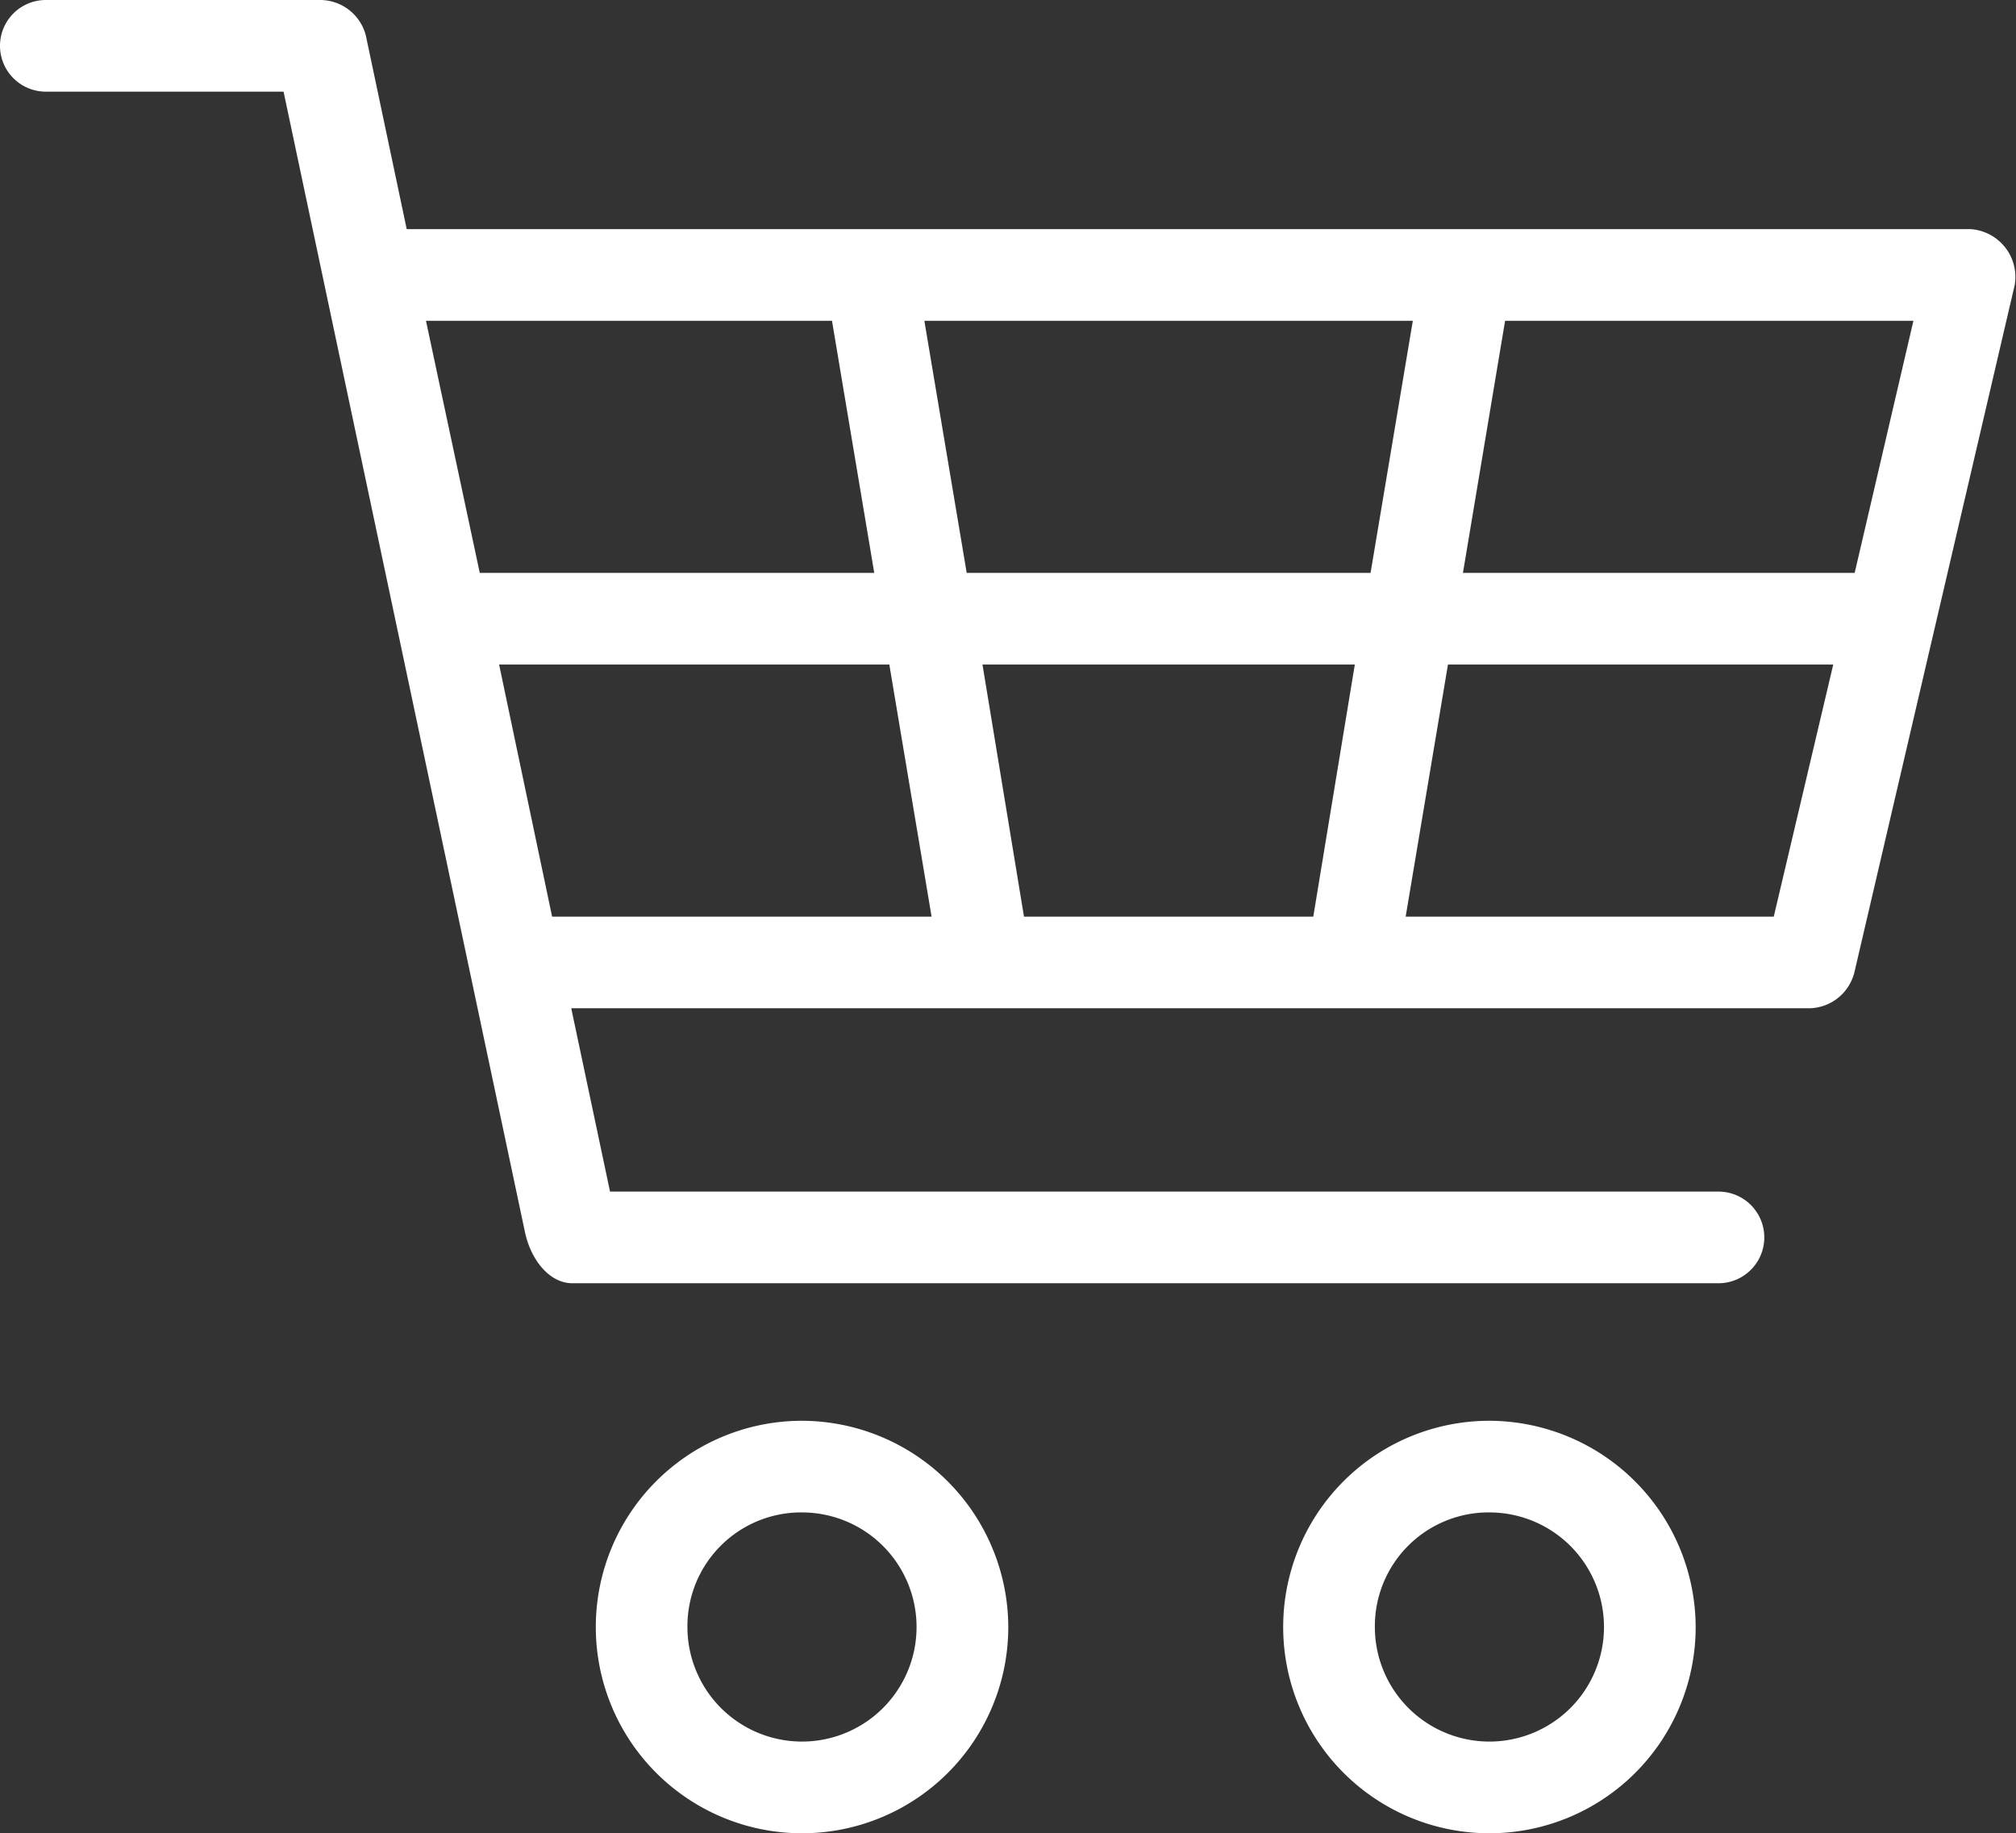 <svg xmlns="http://www.w3.org/2000/svg" width="77.956" height="70.886" viewBox="0 0 77.956 70.886">
  <rect x="0" y="0" width="77.956" height="70.886" fill="#333333" stroke="none"/>
  <g id="Grupo_20" data-name="Grupo 20" transform="translate(-6.011 -962.362)">
    <path id="Trazado_2424" data-name="Trazado 2424" d="M7.783,962.362a1.772,1.772,0,1,0,0,3.544h9.193l9.331,44.082c.226,1.089.954,2.005,1.855,1.994h44.3a1.772,1.772,0,1,0,0-3.544H29.6l-1.5-7.089h47.9a1.831,1.831,0,0,0,1.717-1.385l6.2-26.582a1.854,1.854,0,0,0-1.717-2.16H21.738l-1.578-7.476a1.828,1.828,0,0,0-1.745-1.384Zm14.7,12.405h15.7l1.634,9.747H24.563Zm19.272,0H60.643l-1.634,9.747H43.392Zm22.456,0H80l-2.271,9.747H62.581Zm-38.9,13.291H40.4l1.634,9.747H27.36Zm18.691,0H58.4l-1.606,9.747H45.607Zm18,0H76.9l-2.3,9.747H60.366ZM37.023,1017.3A7.975,7.975,0,1,0,45,1025.274,8,8,0,0,0,37.023,1017.3Zm26.582,0a7.975,7.975,0,1,0,7.975,7.975A8,8,0,0,0,63.606,1017.3Zm-26.582,3.544a4.43,4.43,0,1,1-4.43,4.43A4.4,4.4,0,0,1,37.023,1020.843Zm26.582,0a4.43,4.43,0,1,1-4.43,4.43A4.4,4.4,0,0,1,63.606,1020.843Z" transform="translate(0 0)" fill="#fff"/>
  </g>
</svg>
